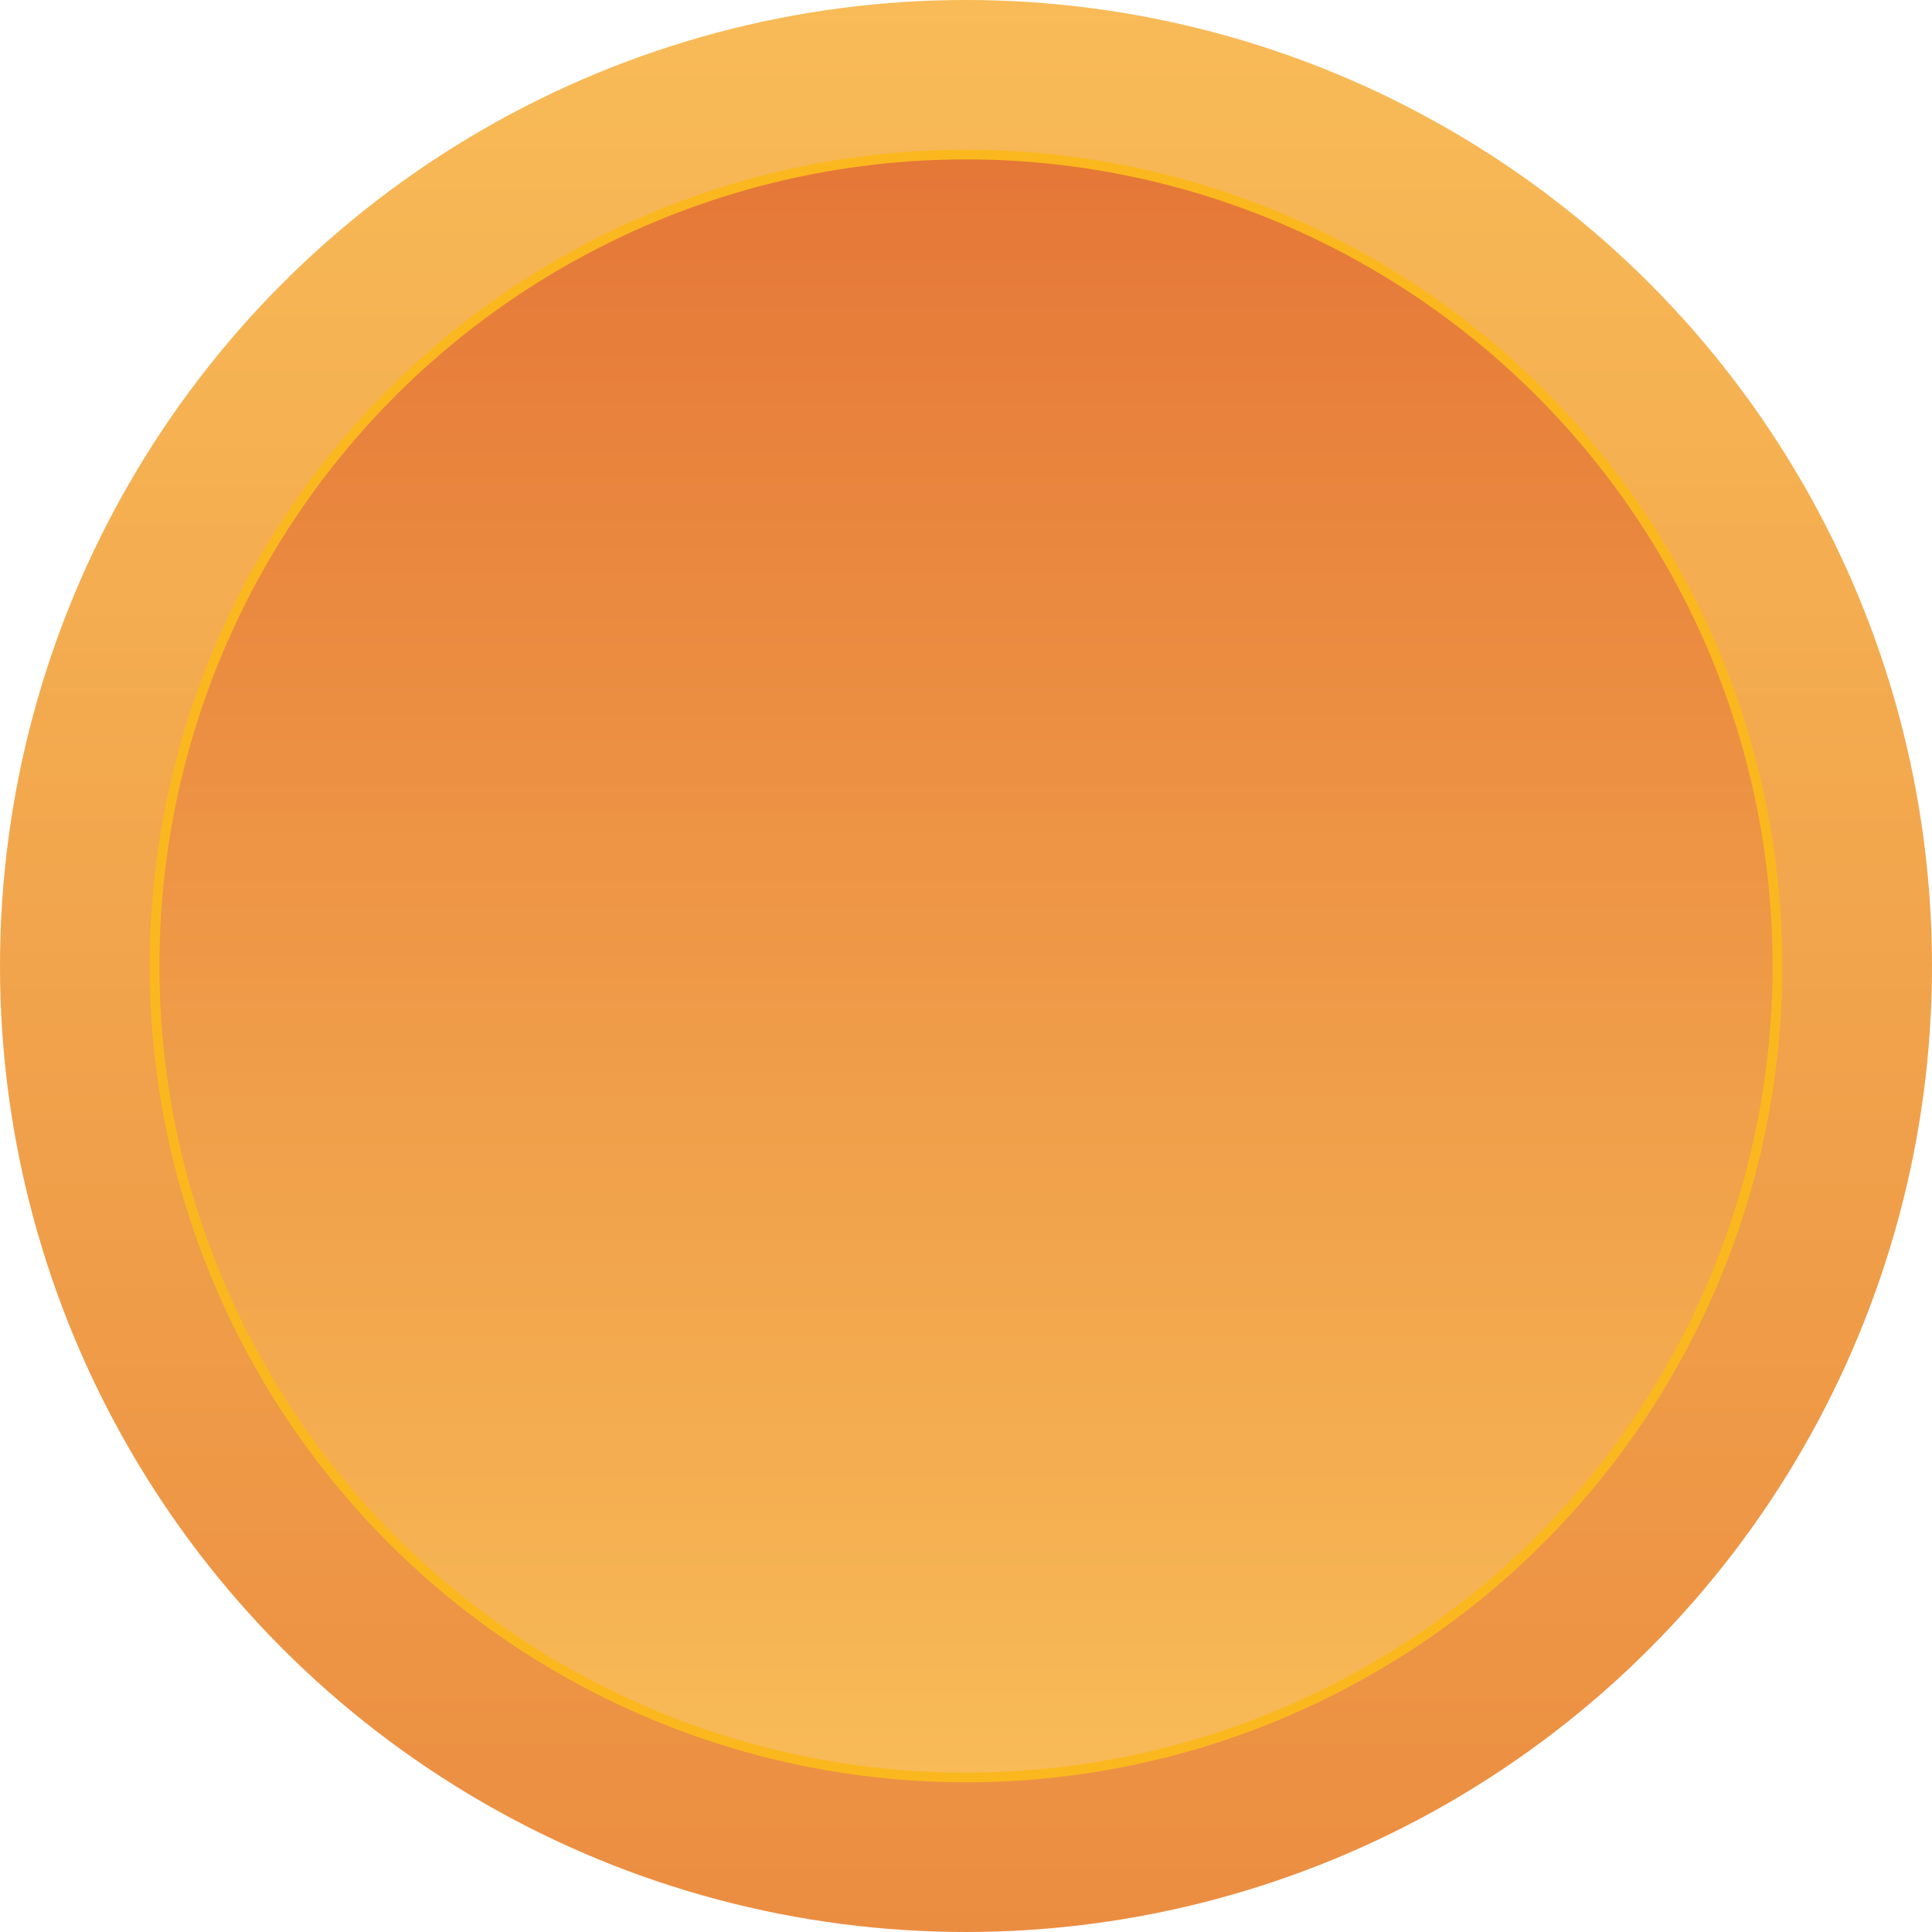 <?xml version="1.0" encoding="UTF-8"?>
<svg xmlns="http://www.w3.org/2000/svg" version="1.1" xmlns:xlink="http://www.w3.org/1999/xlink" viewBox="0 0 100 100">
  <defs>
    <linearGradient id="Gradiente_sem_nome_7" data-name="Gradiente sem nome 7" x1="50" y1="100" x2="50" y2="0" gradientUnits="userSpaceOnUse">
      <stop offset="0" stop-color="#eb8d41"/>
      <stop offset="1" stop-color="#f8bb57"/>
    </linearGradient>
    <linearGradient id="Gradiente_sem_nome_12" data-name="Gradiente sem nome 12" x1="50" y1="8" x2="50" y2="92" gradientUnits="userSpaceOnUse">
      <stop offset="0" stop-color="#e57737"/>
      <stop offset="1" stop-color="#f8bb57"/>
    </linearGradient>
  </defs>
  <!-- Generator: Adobe Illustrator 28.7.1, SVG Export Plug-In . SVG Version: 1.2.0 Build 142)  -->
  <g>
    <g id="Camada_1">
      <g>
        <circle cx="50" cy="50" r="50" fill="url(#Gradiente_sem_nome_7)"/>
        <circle cx="50" cy="50" r="42" fill="url(#Gradiente_sem_nome_12)" stroke="#fbb81e" stroke-miterlimit="10" stroke-width=".5"/>
      </g>
    </g>
  </g>
</svg>